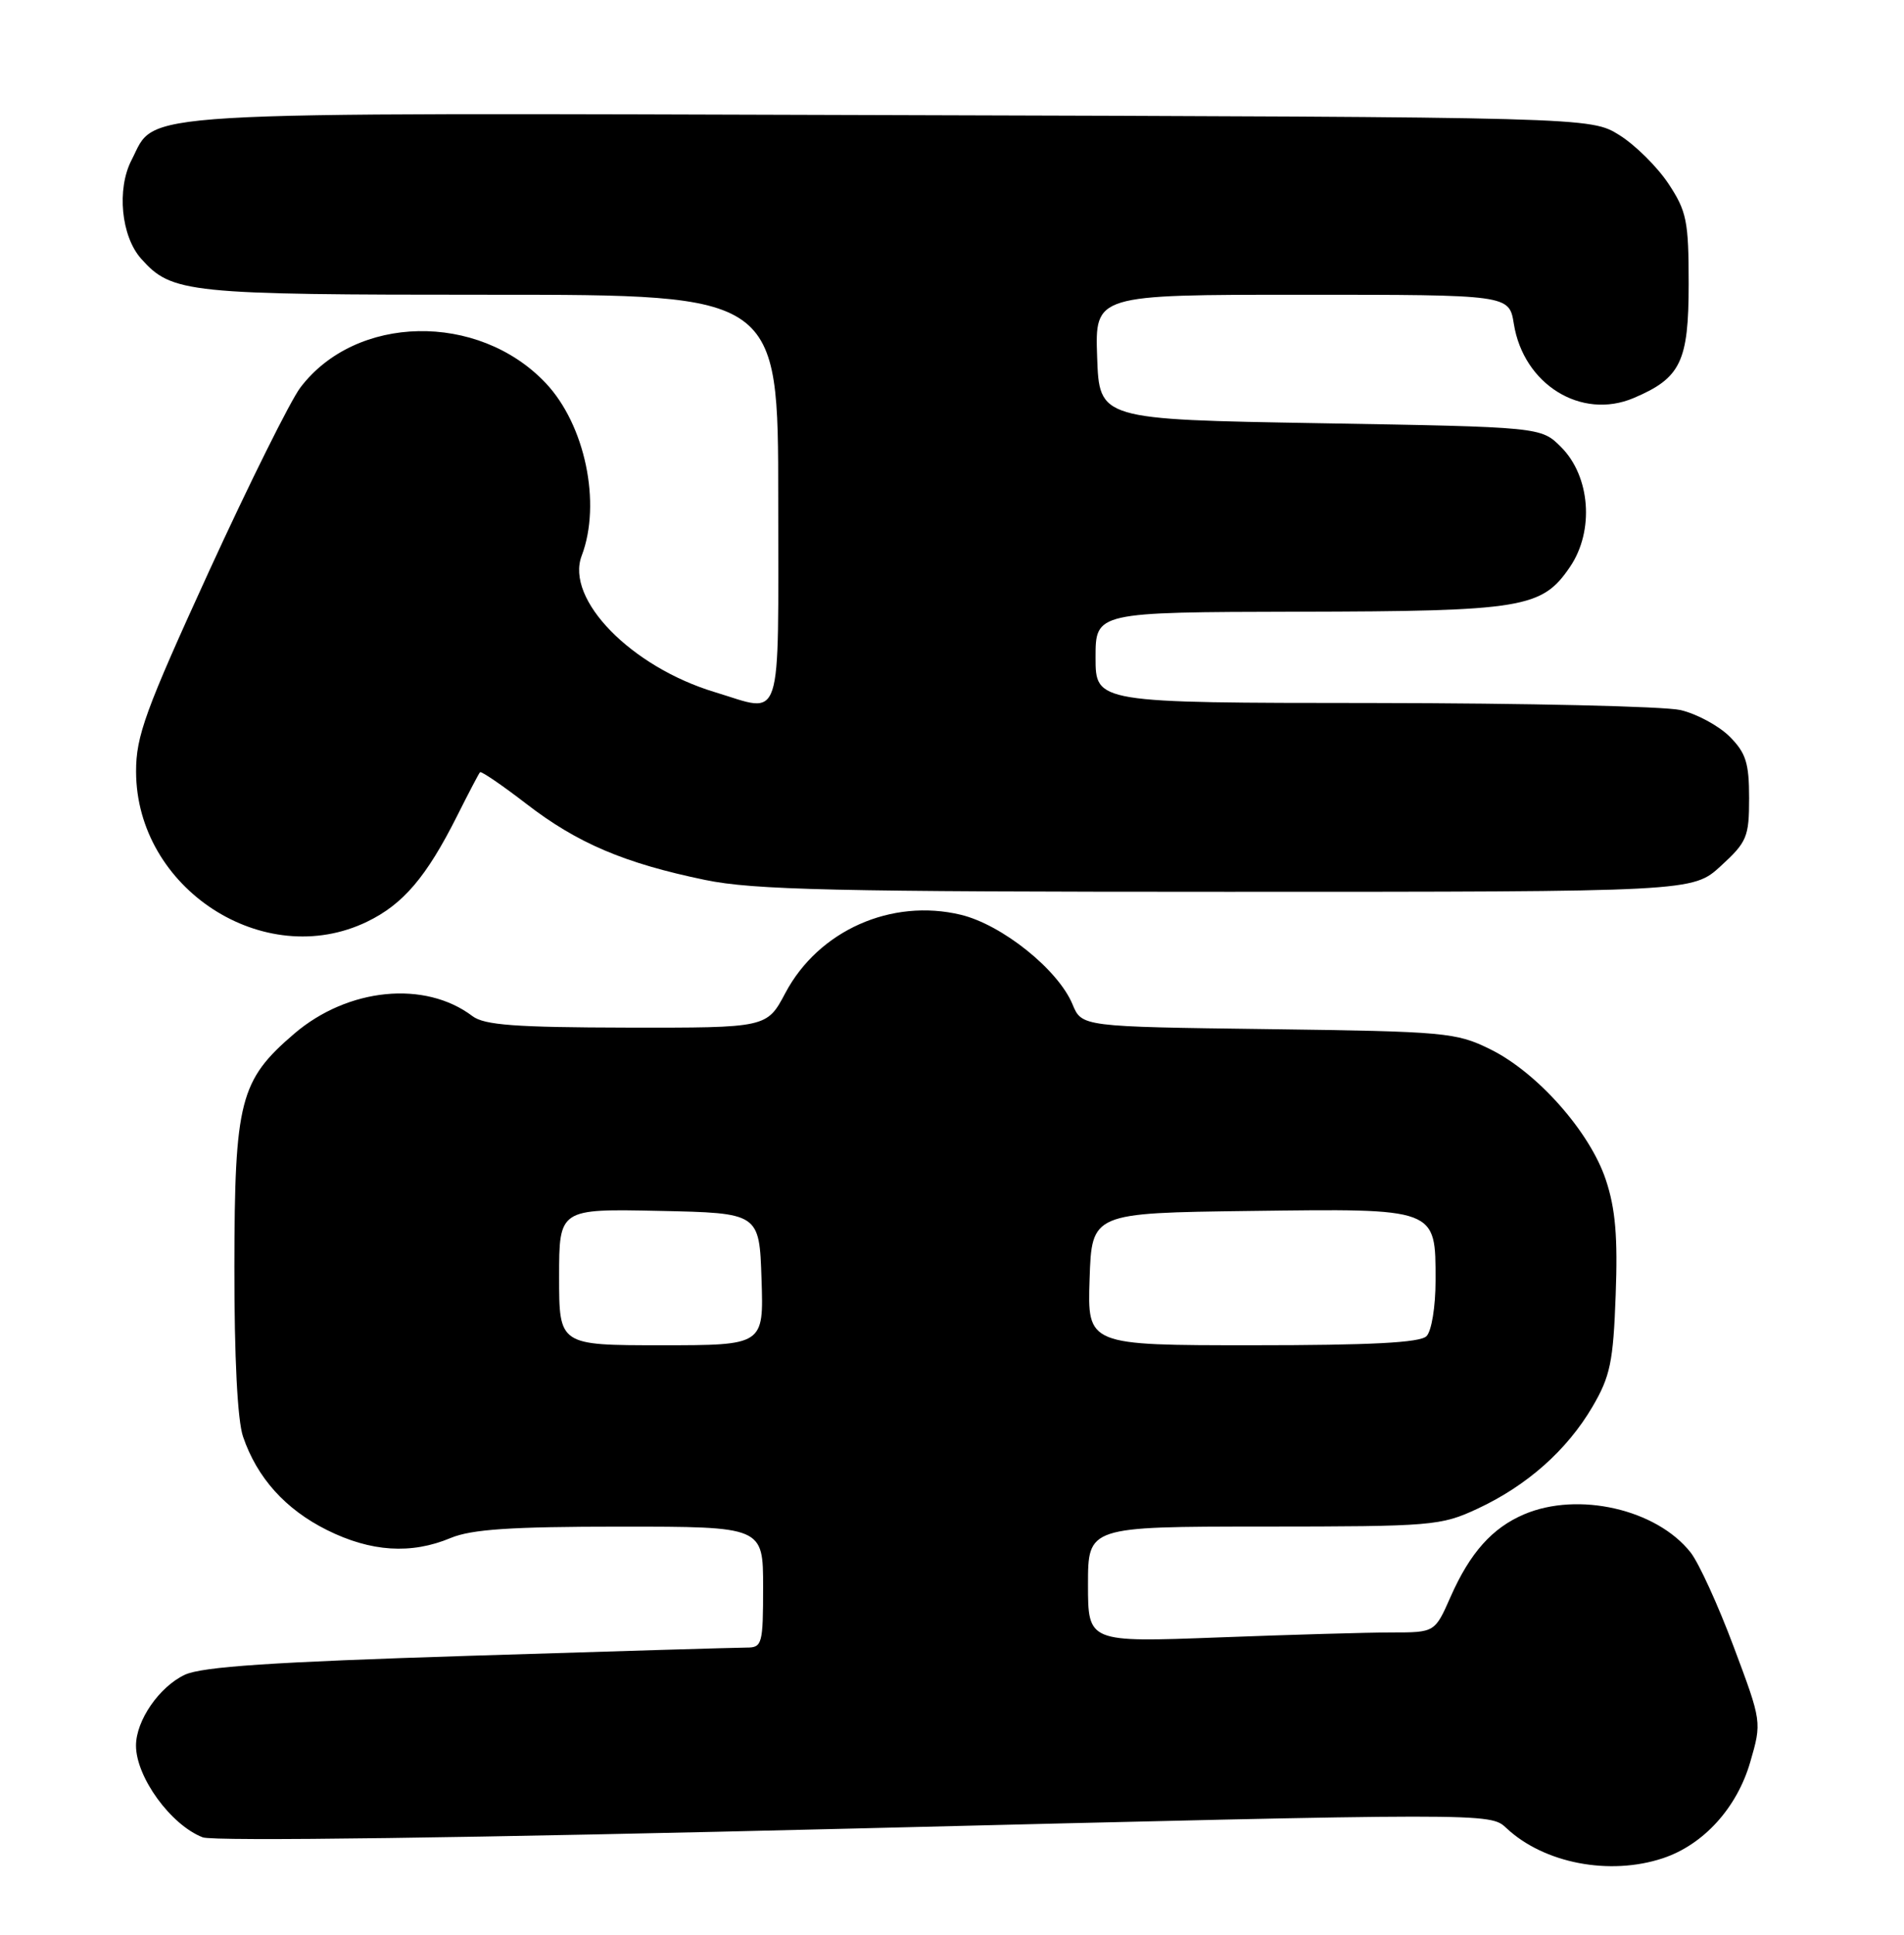 <?xml version="1.0" encoding="UTF-8" standalone="no"?>
<!DOCTYPE svg PUBLIC "-//W3C//DTD SVG 1.1//EN" "http://www.w3.org/Graphics/SVG/1.1/DTD/svg11.dtd" >
<svg xmlns="http://www.w3.org/2000/svg" xmlns:xlink="http://www.w3.org/1999/xlink" version="1.1" viewBox="0 0 252 256">
 <g >
 <path fill="currentColor"
d=" M 220.10 245.87 C 225.47 244.08 229.88 239.22 231.64 233.18 C 233.19 227.84 233.19 227.84 229.45 217.87 C 227.40 212.39 224.84 206.79 223.76 205.42 C 219.26 199.70 208.88 197.32 201.72 200.37 C 197.50 202.17 194.57 205.45 192.00 211.26 C 189.91 216.00 189.91 216.00 184.20 216.00 C 181.07 216.00 170.74 216.30 161.25 216.66 C 144.00 217.31 144.00 217.31 144.00 209.66 C 144.00 202.00 144.00 202.00 167.25 201.99 C 189.57 201.98 190.70 201.89 195.57 199.62 C 202.11 196.57 207.40 191.88 210.77 186.13 C 213.12 182.12 213.52 180.21 213.84 171.35 C 214.13 163.69 213.81 159.93 212.54 156.12 C 210.43 149.76 203.47 141.90 197.23 138.83 C 192.73 136.61 191.29 136.48 167.84 136.17 C 143.18 135.85 143.18 135.85 141.95 132.89 C 140.05 128.30 132.62 122.35 127.17 121.04 C 117.98 118.83 108.33 123.13 103.95 131.38 C 101.50 136.00 101.50 136.00 83.00 135.97 C 68.20 135.94 64.11 135.64 62.53 134.45 C 56.24 129.69 46.05 130.70 38.95 136.77 C 31.74 142.94 31.05 145.65 31.02 167.60 C 31.01 179.60 31.43 187.97 32.17 190.10 C 34.03 195.55 37.78 199.71 43.28 202.45 C 49.08 205.34 54.42 205.69 59.65 203.50 C 62.42 202.35 67.60 202.00 82.12 202.00 C 101.00 202.00 101.00 202.00 101.00 210.00 C 101.00 217.52 100.87 218.00 98.85 218.00 C 97.66 218.00 81.12 218.49 62.10 219.09 C 36.04 219.91 26.75 220.53 24.46 221.60 C 21.08 223.19 18.00 227.65 18.00 230.97 C 18.00 235.14 22.61 241.48 26.83 243.11 C 28.25 243.66 62.11 243.20 113.19 241.94 C 197.22 239.86 197.22 239.86 199.37 241.88 C 204.34 246.55 213.04 248.22 220.10 245.87 Z  M 48.60 121.95 C 53.37 119.64 56.44 116.03 60.48 108.00 C 62.00 104.97 63.37 102.35 63.53 102.18 C 63.68 102.00 66.44 103.88 69.66 106.36 C 76.41 111.57 82.64 114.22 93.32 116.43 C 99.74 117.76 110.45 118.00 162.47 118.00 C 224.03 118.00 224.03 118.00 227.76 114.58 C 231.22 111.41 231.50 110.74 231.50 105.60 C 231.50 100.96 231.08 99.62 228.91 97.45 C 227.48 96.03 224.56 94.45 222.41 93.95 C 220.26 93.46 201.96 93.04 181.75 93.02 C 145.00 93.00 145.00 93.00 145.00 87.00 C 145.00 81.00 145.00 81.00 171.75 80.94 C 201.62 80.88 204.09 80.47 207.80 75.00 C 211.03 70.24 210.49 63.04 206.62 59.16 C 203.96 56.50 203.96 56.50 174.73 56.00 C 145.50 55.50 145.50 55.50 145.21 47.25 C 144.92 39.00 144.92 39.00 172.33 39.00 C 199.74 39.00 199.74 39.00 200.36 42.85 C 201.64 50.87 209.28 55.60 216.21 52.67 C 222.45 50.03 223.50 47.86 223.50 37.57 C 223.50 29.24 223.24 27.96 220.82 24.30 C 219.34 22.07 216.42 19.18 214.32 17.87 C 210.50 15.50 210.50 15.50 117.74 15.23 C 15.37 14.93 20.80 14.61 17.41 21.18 C 15.43 25.01 16.03 31.25 18.67 34.22 C 22.75 38.80 24.69 39.00 64.97 39.00 C 103.00 39.00 103.00 39.00 103.00 66.00 C 103.00 96.54 103.72 94.33 94.64 91.59 C 83.54 88.25 74.79 79.30 76.99 73.53 C 79.62 66.60 77.44 56.18 72.20 50.66 C 63.28 41.27 47.08 41.59 39.74 51.30 C 38.42 53.06 32.98 64.00 27.66 75.60 C 19.23 94.02 18.00 97.39 18.01 102.10 C 18.04 117.58 34.96 128.56 48.60 121.95 Z  M 74.00 168.97 C 74.00 159.94 74.00 159.94 87.25 160.22 C 100.50 160.50 100.50 160.50 100.79 169.25 C 101.08 178.00 101.08 178.00 87.54 178.00 C 74.00 178.00 74.00 178.00 74.00 168.97 Z  M 144.21 169.25 C 144.50 160.50 144.50 160.50 165.40 160.23 C 190.30 159.91 190.00 159.79 190.00 169.45 C 190.00 172.90 189.47 176.13 188.80 176.80 C 187.94 177.66 181.41 178.00 165.76 178.00 C 143.92 178.00 143.92 178.00 144.21 169.25 Z "/>
</g>
</svg>
